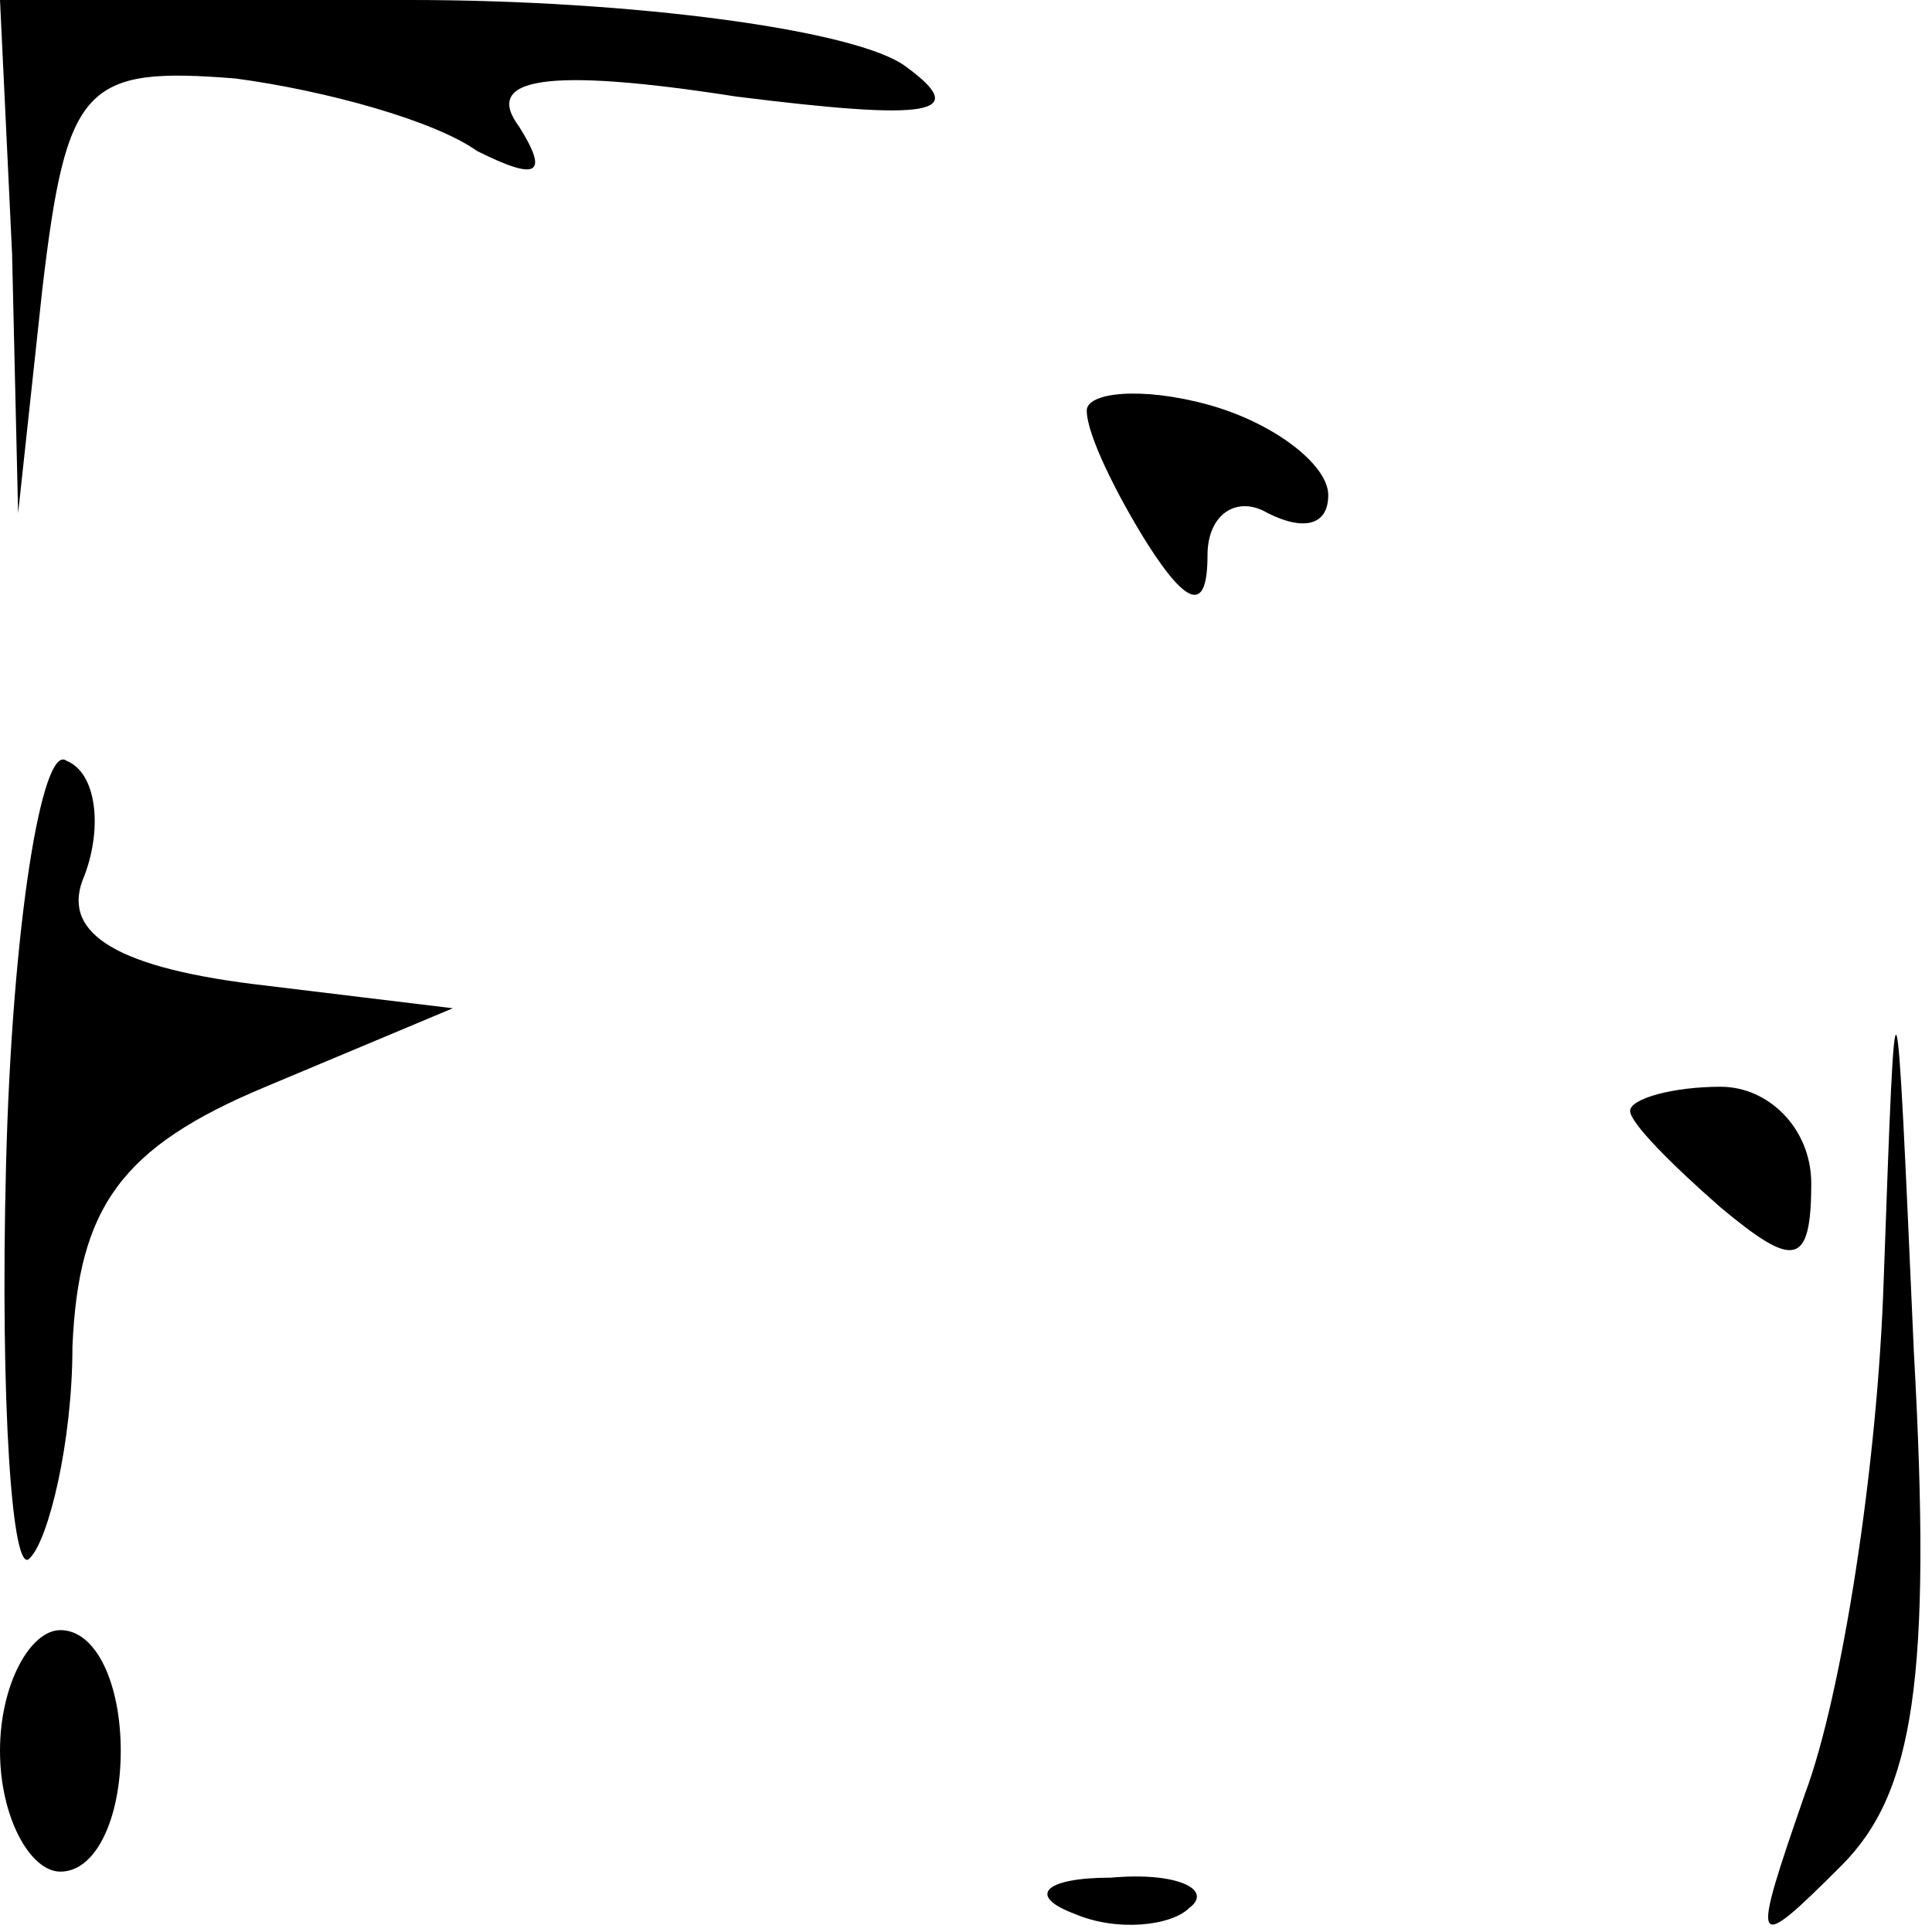 <?xml version="1.0" standalone="no"?>
<!DOCTYPE svg PUBLIC "-//W3C//DTD SVG 20010904//EN"
 "http://www.w3.org/TR/2001/REC-SVG-20010904/DTD/svg10.dtd">
<svg version="1.0" xmlns="http://www.w3.org/2000/svg"
 width="32pt" height="32pt" viewBox="0 0 32 32"
 preserveAspectRatio="xMidYMid meet">
<g transform="translate(0,32) scale(0.1,-0.1)"
fill="#000000" stroke="none">
<path fill="#000000" stroke="none" d="M2 278 l1 -43 4 37 c4 34 7 37 32 35
15 -2 33 -7 40 -12 10 -5 12 -4 7 4 -6 8 4 10 36 5 32 -4 39 -3 28 5 -8 6 -45
11 -82 11 l-68 0 2 -42z"/>
<path fill="#000000" stroke="none" d="M180 252 c0 -4 5 -14 10 -22 7 -11 10
-11 10 -2 0 7 5 10 10 7 6 -3 10 -2 10 3 0 5 -9 12 -20 15 -11 3 -20 2 -20 -1z"/>
<path fill="#000000" stroke="none" d="M1 127 c-1 -39 1 -69 4 -65 3 3 7 19 7
35 1 23 8 33 32 43 l31 13 -33 4 c-24 3 -32 9 -28 18 3 8 2 17 -3 19 -4 3 -9
-27 -10 -67z"/>
<path fill="#000000" stroke="none" d="M312 108 c-1 -31 -7 -69 -13 -85 -9
-26 -9 -27 6 -12 12 12 15 31 12 85 -3 68 -3 68 -5 12z"/>
<path fill="#000000" stroke="none" d="M270 136 c0 -2 7 -9 15 -16 12 -10 15
-10 15 4 0 9 -7 16 -15 16 -8 0 -15 -2 -15 -4z"/>
<path fill="#000000" stroke="none" d="M0 30 c0 -11 5 -20 10 -20 6 0 10 9 10
20 0 11 -4 20 -10 20 -5 0 -10 -9 -10 -20z"/>
<path fill="#000000" stroke="none" d="M178 3 c7 -3 16 -2 19 1 4 3 -2 6 -13
5 -11 0 -14 -3 -6 -6z"/>
</g>
</svg>
